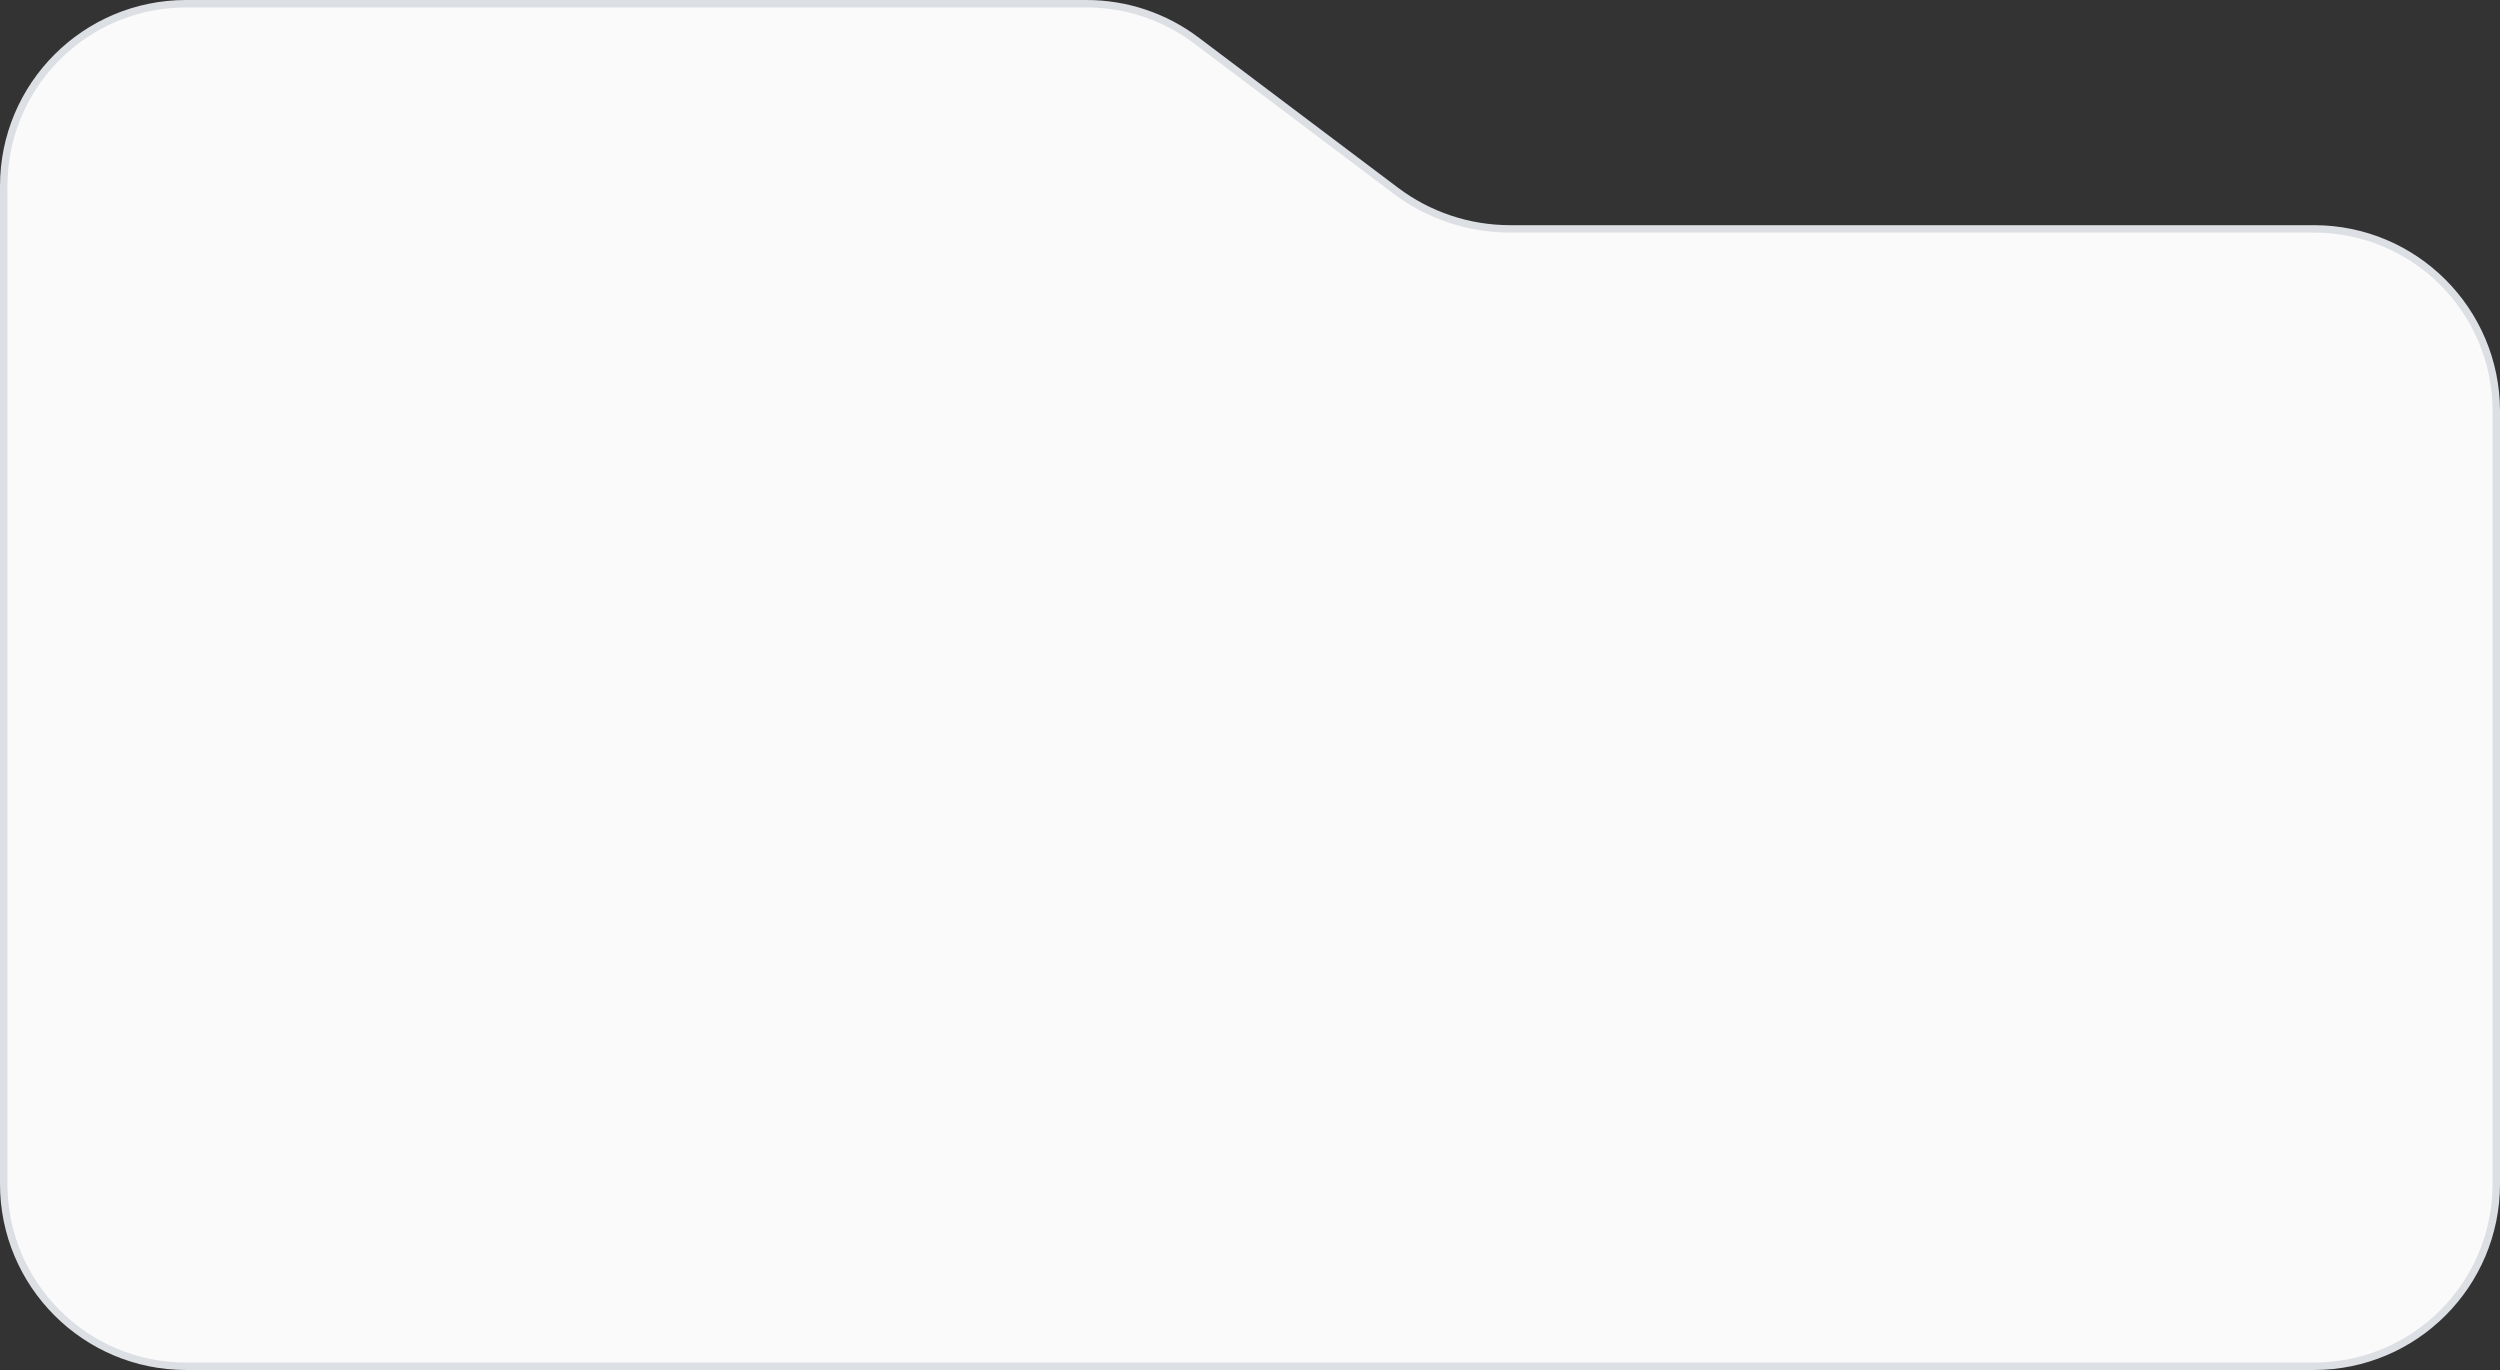 <svg width="573" height="314" viewBox="0 0 573 314" fill="none" xmlns="http://www.w3.org/2000/svg">
<rect x="0" y="0" width="573" height="314" fill="#333333" stroke="none"/>
<path d="M0.853 42.649C0.853 19.566 19.566 0.853 42.649 0.853H249.038C258.111 0.853 266.938 3.805 274.185 9.264L319.912 43.708C327.455 49.389 336.642 52.462 346.085 52.462H530.351C553.434 52.462 572.147 71.174 572.147 94.258V271.351C572.147 294.434 553.434 313.147 530.351 313.147H42.649C19.566 313.147 0.853 294.434 0.853 271.351V42.649Z" fill="#FAFAFA" stroke="#DCE0E4" stroke-width="1.706"/>
</svg>

